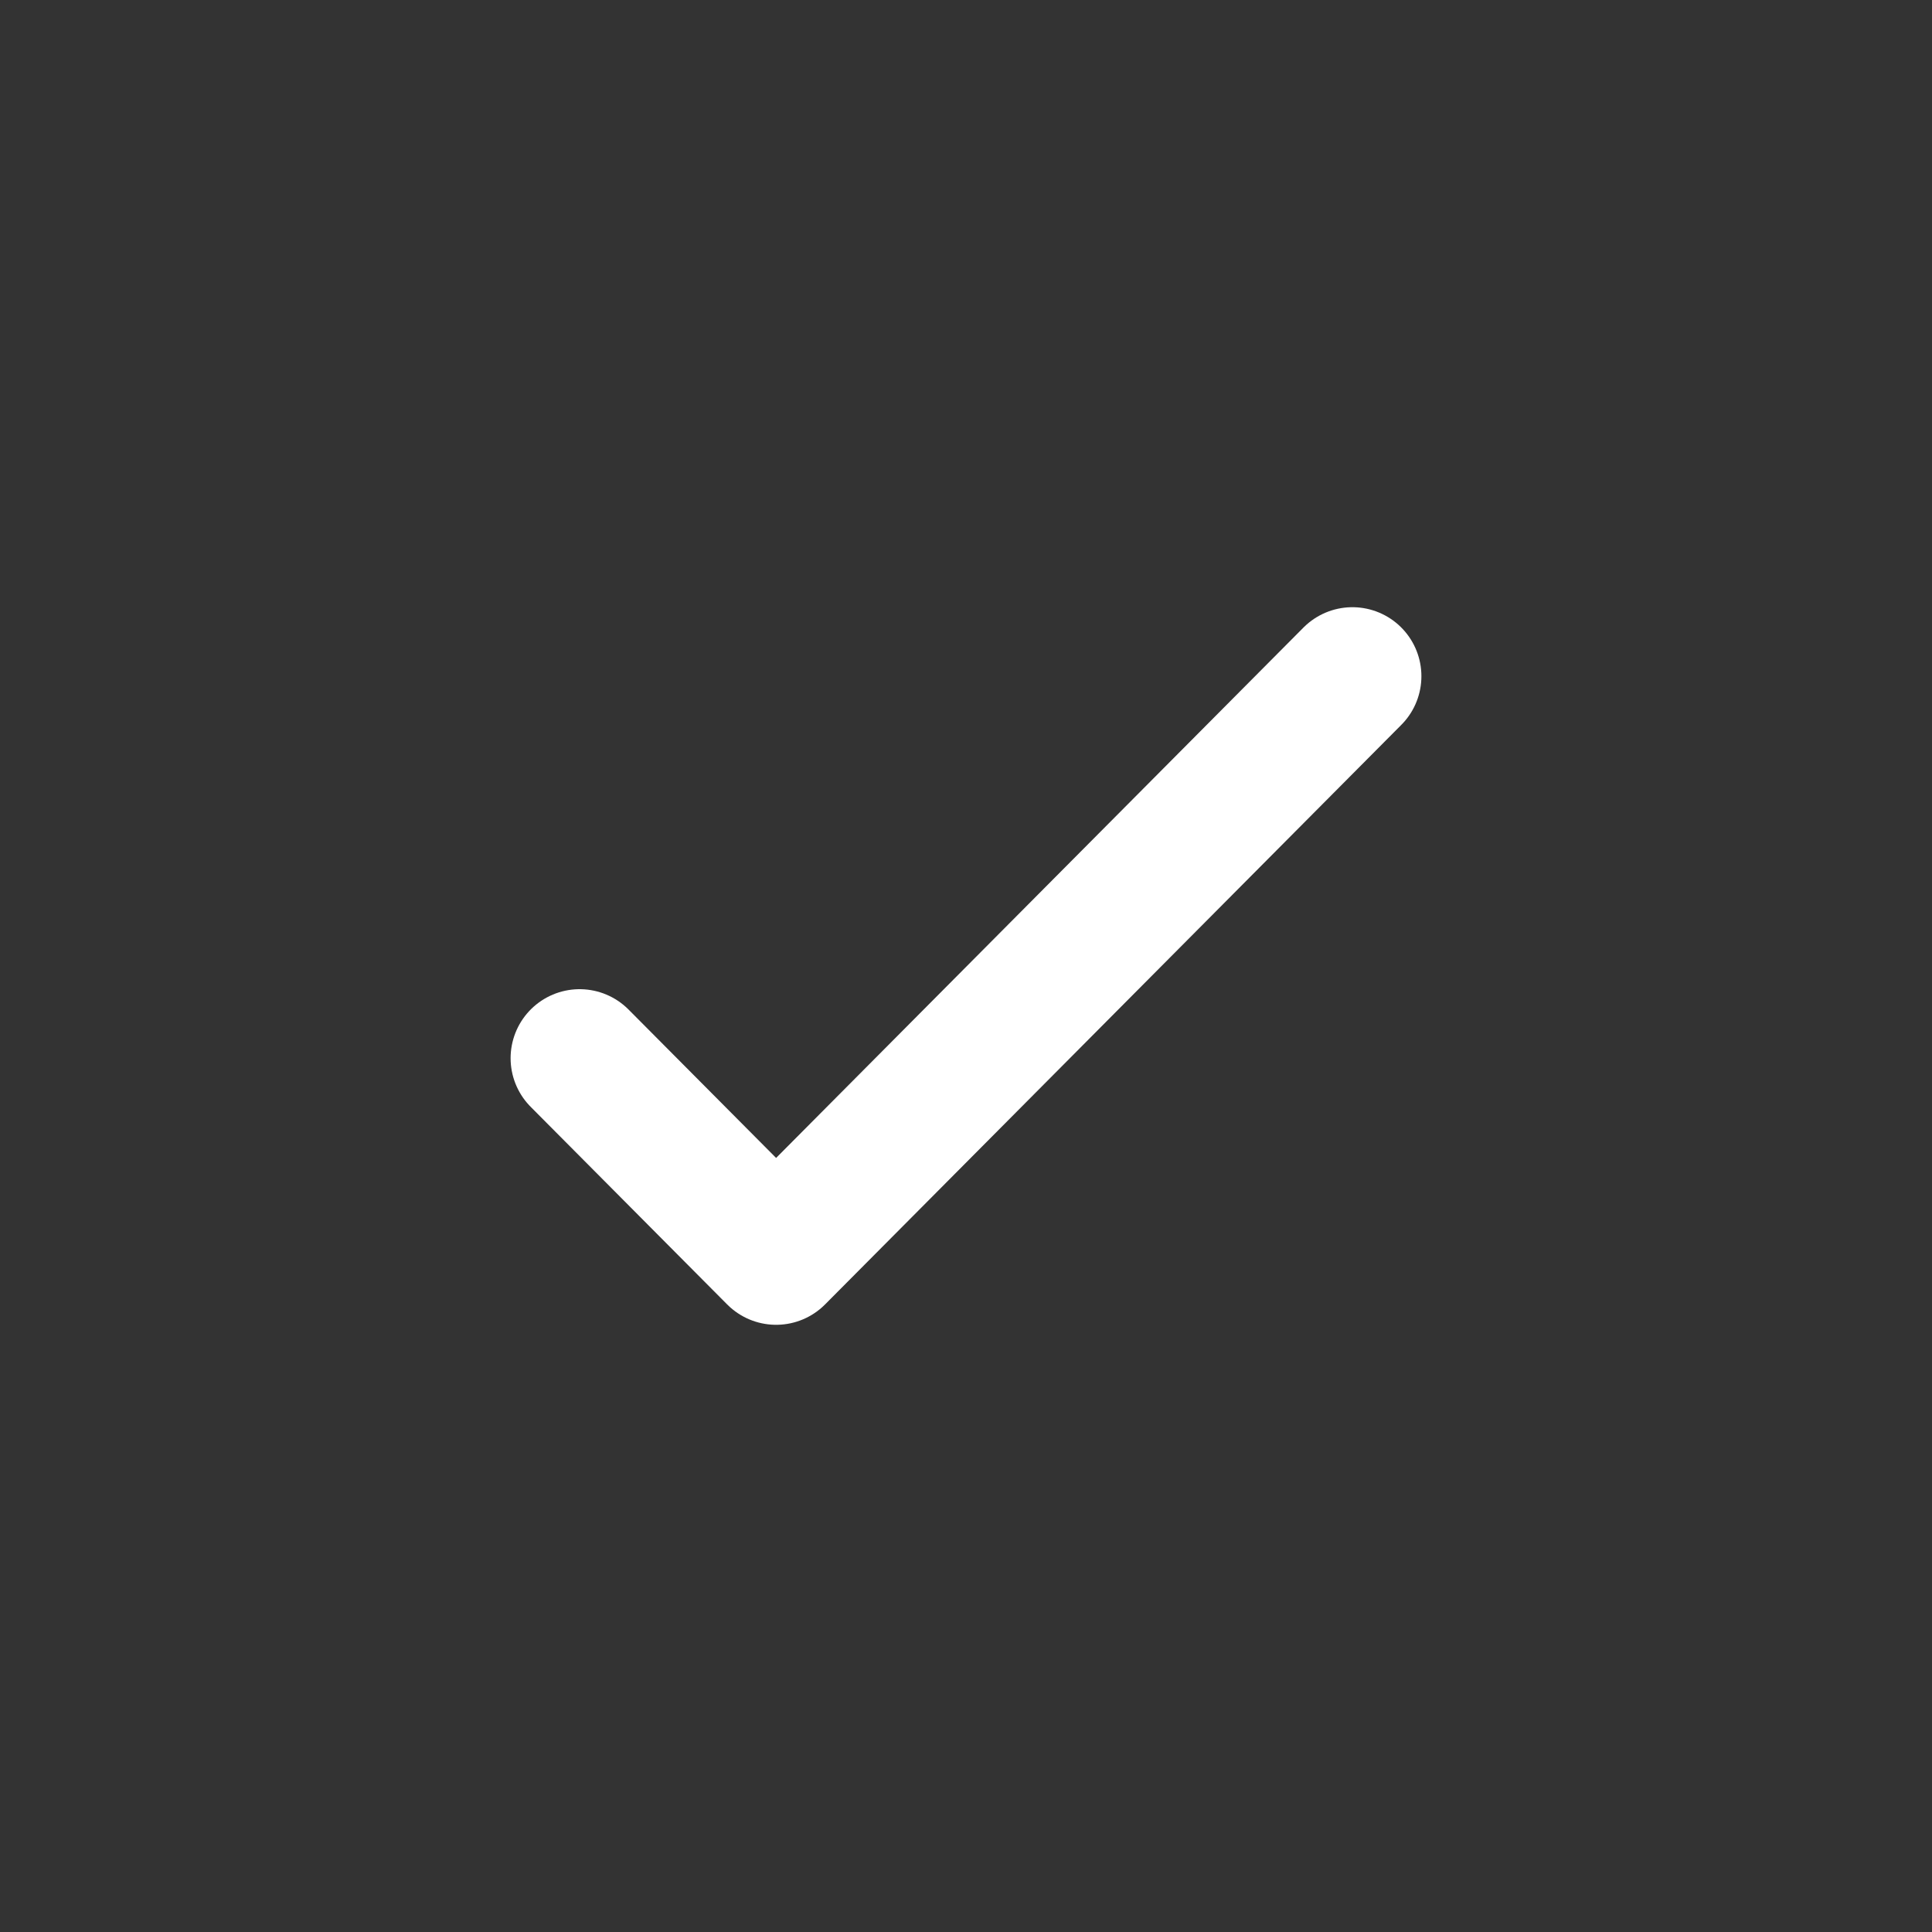 <svg width="28" height="28" viewBox="0 0 28 28" fill="none" xmlns="http://www.w3.org/2000/svg">
<rect x="0" y="0" width="28" height="28" fill="#333333" stroke="none"/>
<path d="M19.6 9.8L11.248 18.2L8.4 15.336" stroke="white" stroke-width="2" stroke-linecap="round" stroke-linejoin="round"/>
</svg>
